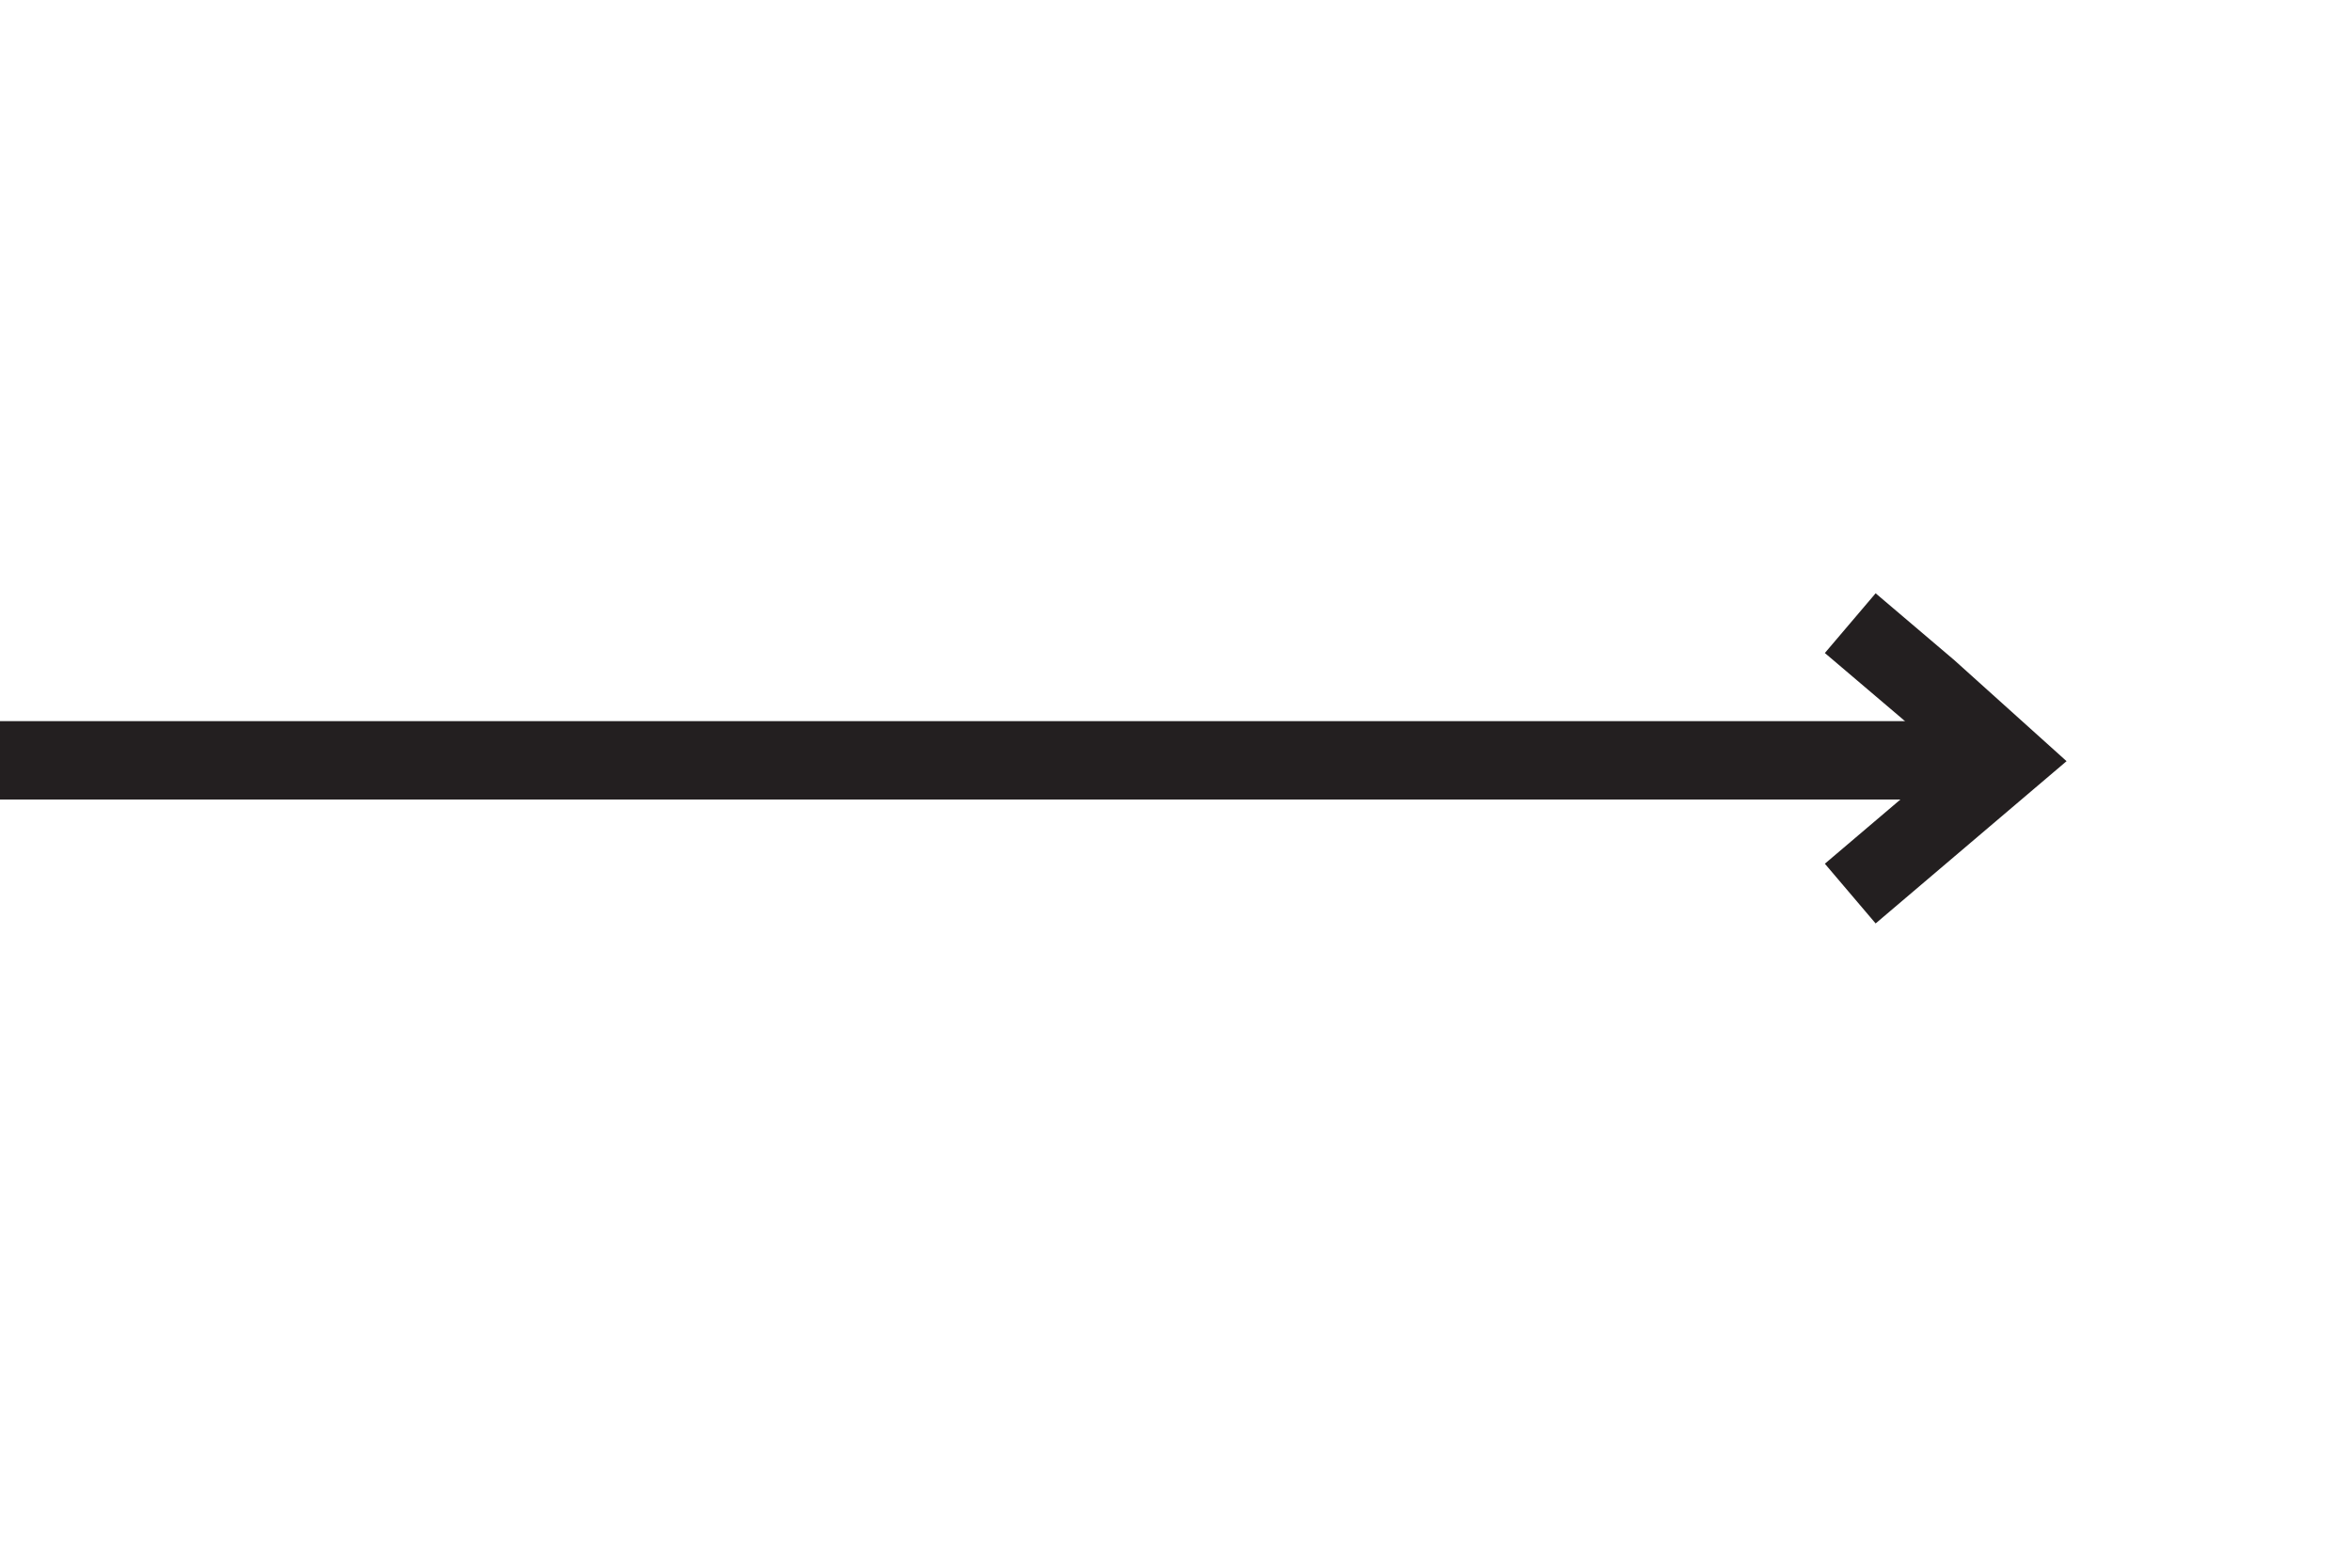<?xml version="1.0" encoding="utf-8"?>
<!-- Generator: Adobe Illustrator 27.5.0, SVG Export Plug-In . SVG Version: 6.00 Build 0)  -->
<svg version="1.1" id="Layer_1" xmlns="http://www.w3.org/2000/svg" xmlns:xlink="http://www.w3.org/1999/xlink" x="0px" y="0px"
	 viewBox="0 0 60 40" style="enable-background:new 0 0 60 40;" xml:space="preserve">
<style type="text/css">
	.st0{fill:none;stroke:#231F20;stroke-width:2;stroke-miterlimit:10;}
</style>
<line class="st0" x1="50.4" y1="19.4" x2="0" y2="19.4"/>
<polyline class="st0" points="47.2,22.8 49.2,21.1 51.2,19.4 49.2,17.6 47.2,15.9 "/>
</svg>
